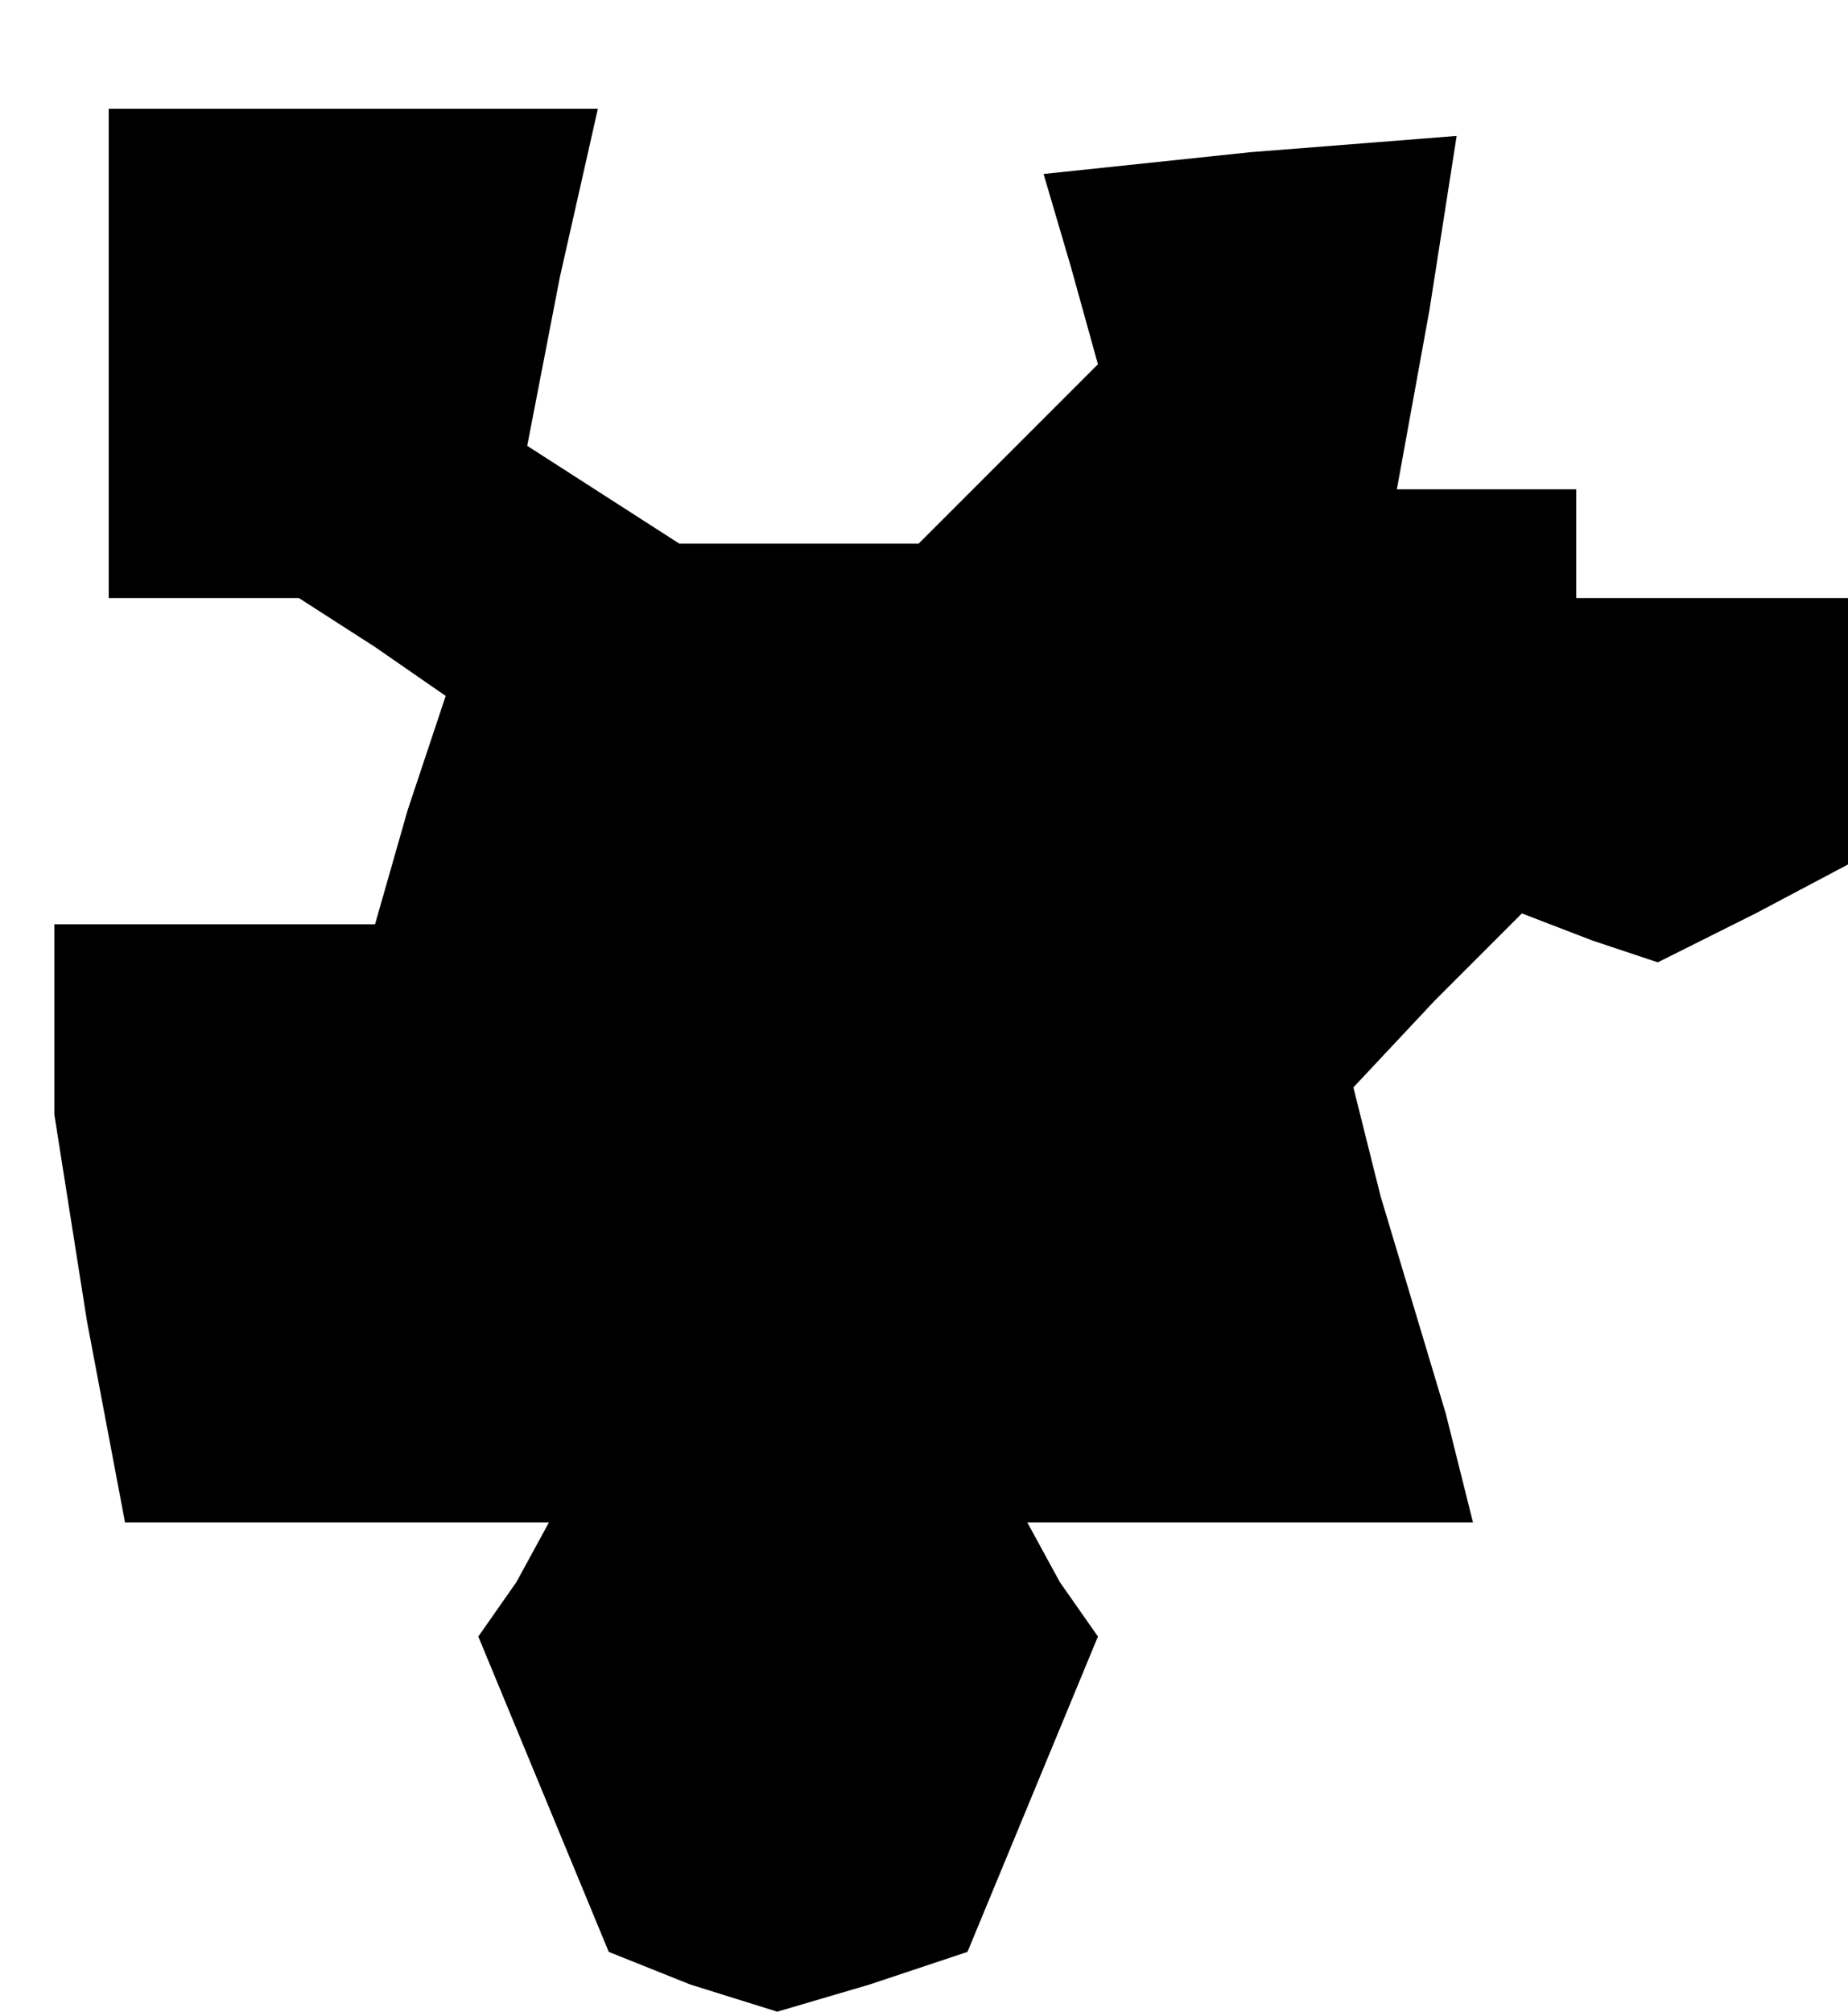 <?xml version="1.0" standalone="no"?>
<!DOCTYPE svg PUBLIC "-//W3C//DTD SVG 20010904//EN"
 "http://www.w3.org/TR/2001/REC-SVG-20010904/DTD/svg10.dtd">
<svg version="1.0" xmlns="http://www.w3.org/2000/svg"
 width="34pt" height="37pt" viewBox="0 0 34 37"
 preserveAspectRatio="xMidYMid meet">
<g transform="translate(0,37) scale(0.1,-0.1)"
fill="#000000" stroke="none">
<path d="M20 305 l0 -45 18 0 17 0 14 -9 13 -9 -7 -21 -6 -21 -30 0 -29 0 0
-17 0 -18 6 -38 7 -37 39 0 39 0 -6 -11 -7 -10 12 -29 12 -29 15 -6 16 -5 17
5 18 6 12 29 12 29 -7 10 -6 11 41 0 41 0 -5 20 -6 20 -6 20 -5 20 15 16 16
16 13 -5 12 -4 18 9 17 9 0 24 0 25 -25 0 -25 0 0 10 0 10 -16 0 -17 0 6 33 5
32 -38 -3 -38 -4 5 -17 5 -18 -17 -17 -16 -16 -22 0 -22 0 -14 9 -14 9 6 31 7
31 -45 0 -45 0 0 -45z"/>
</g>
</svg>
